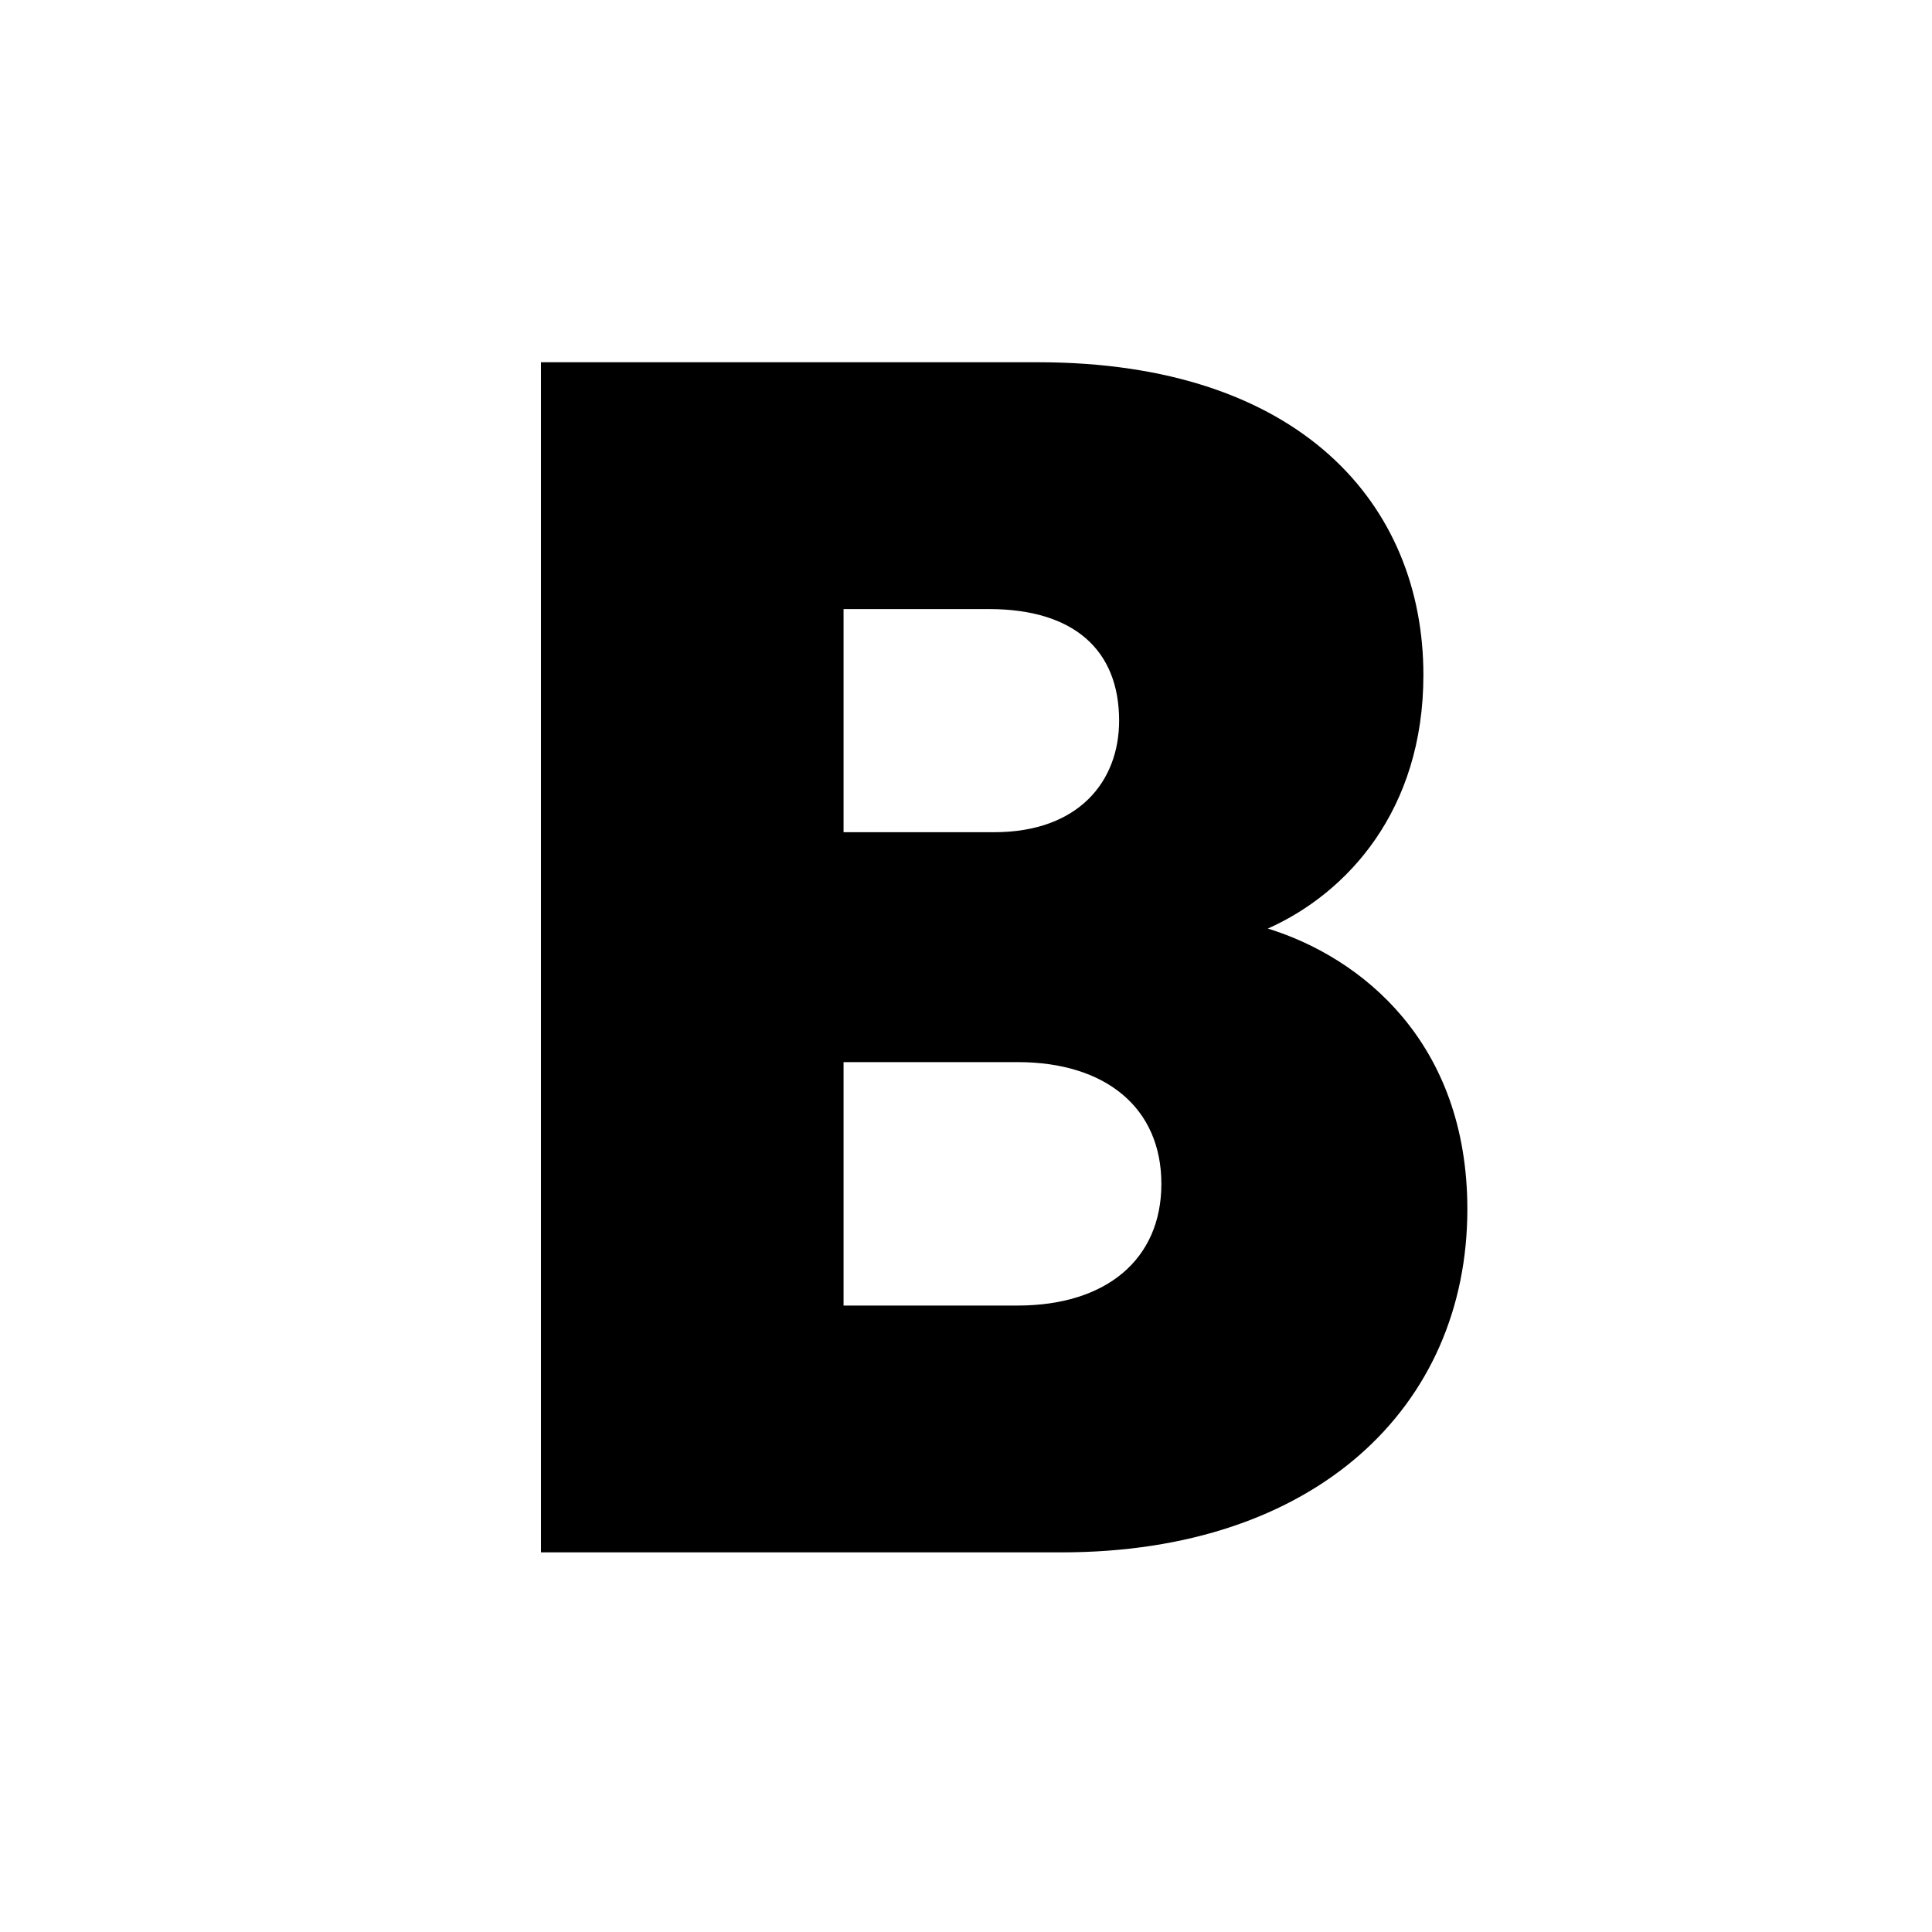 <svg fill="none" viewBox="0 0 24 24" xmlns="http://www.w3.org/2000/svg">
  <path fill="currentColor" d="M15.75 11.535c.987-.441 1.932-1.47 1.932-3.15 0-2.121-1.533-3.885-4.788-3.885H6.72v14.784h6.468c3.15 0 5.04-1.806 5.04-4.263 0-2.079-1.323-3.129-2.478-3.486Zm-1.848-2.583c0 .756-.504 1.386-1.554 1.386h-1.869V7.566h1.806c1.05 0 1.617.504 1.617 1.386Zm-3.423 7.266v-3.024h2.163c1.092 0 1.785.567 1.785 1.512 0 .945-.693 1.512-1.785 1.512h-2.163Z"/>
</svg>

